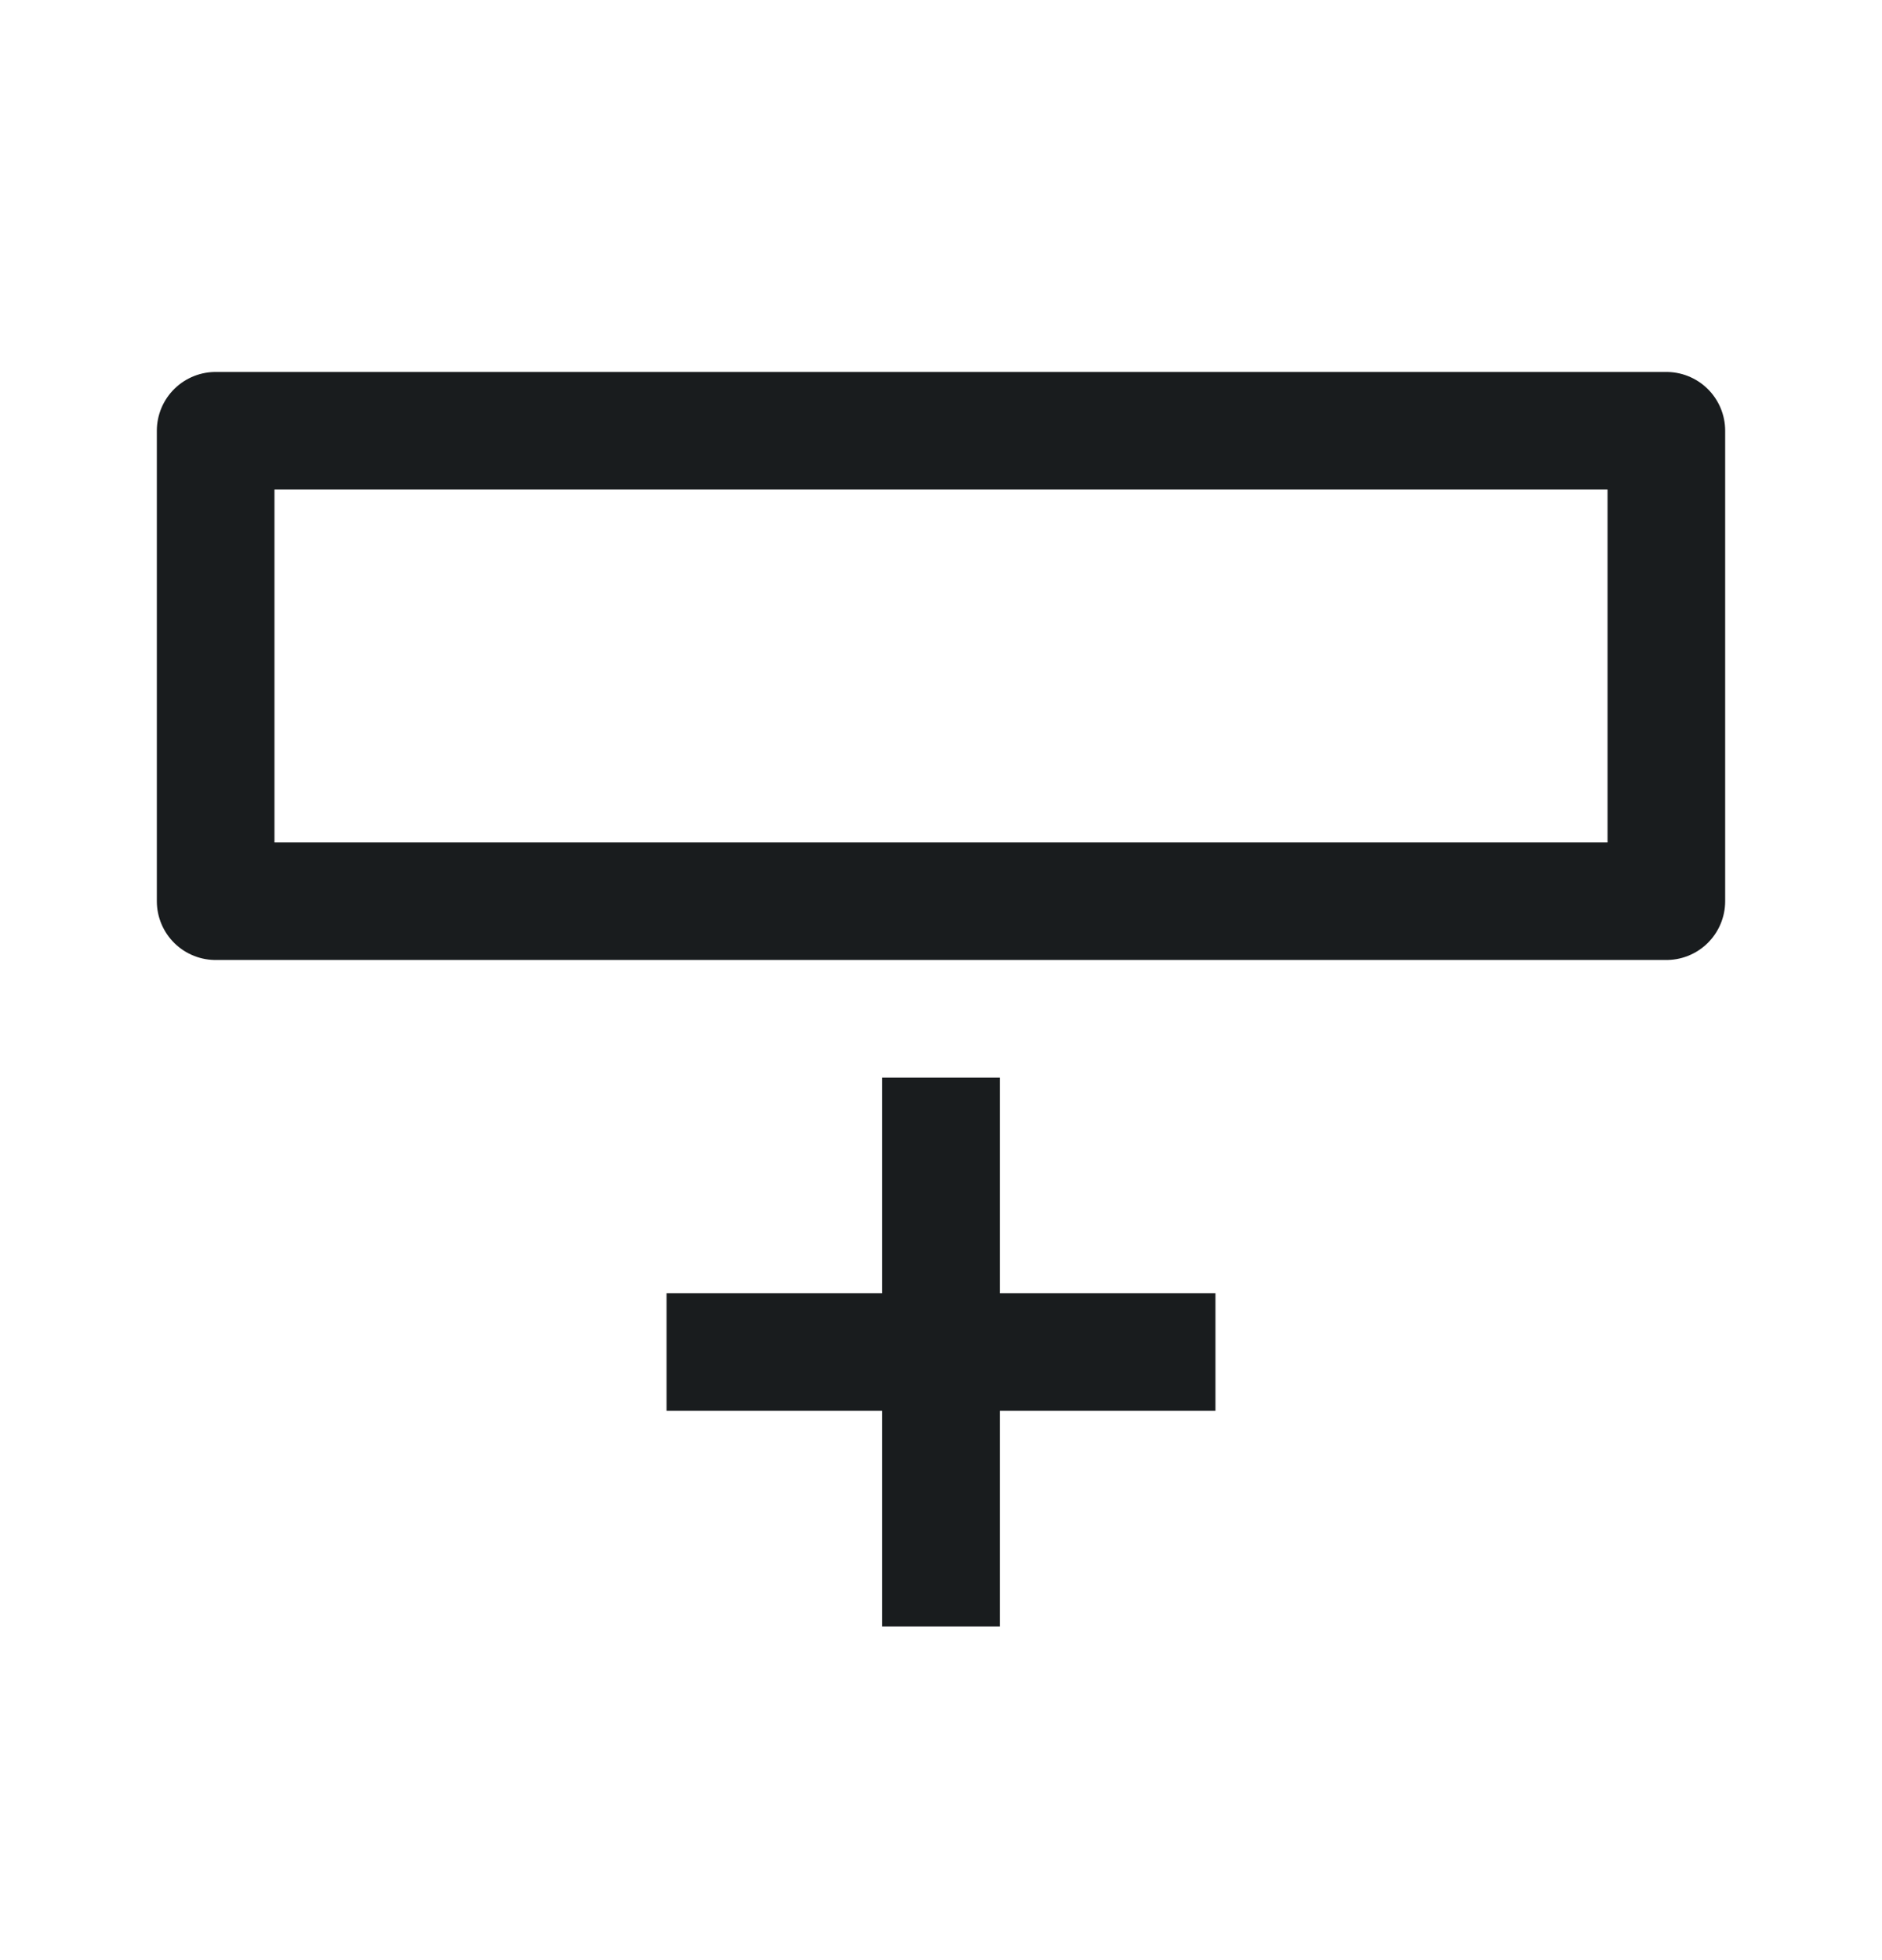 <svg width="24" height="25" viewBox="0 0 24 25" fill="none" xmlns="http://www.w3.org/2000/svg">
<path d="M12 20.744V17.244M12 17.244V13.744M12 17.244H15.5M12 17.244H8.5M21.25 5.494V11.494H2.75V5.494H21.25Z" stroke="#191C1E" stroke-width="1.5" stroke-linejoin="round"/>
</svg>
